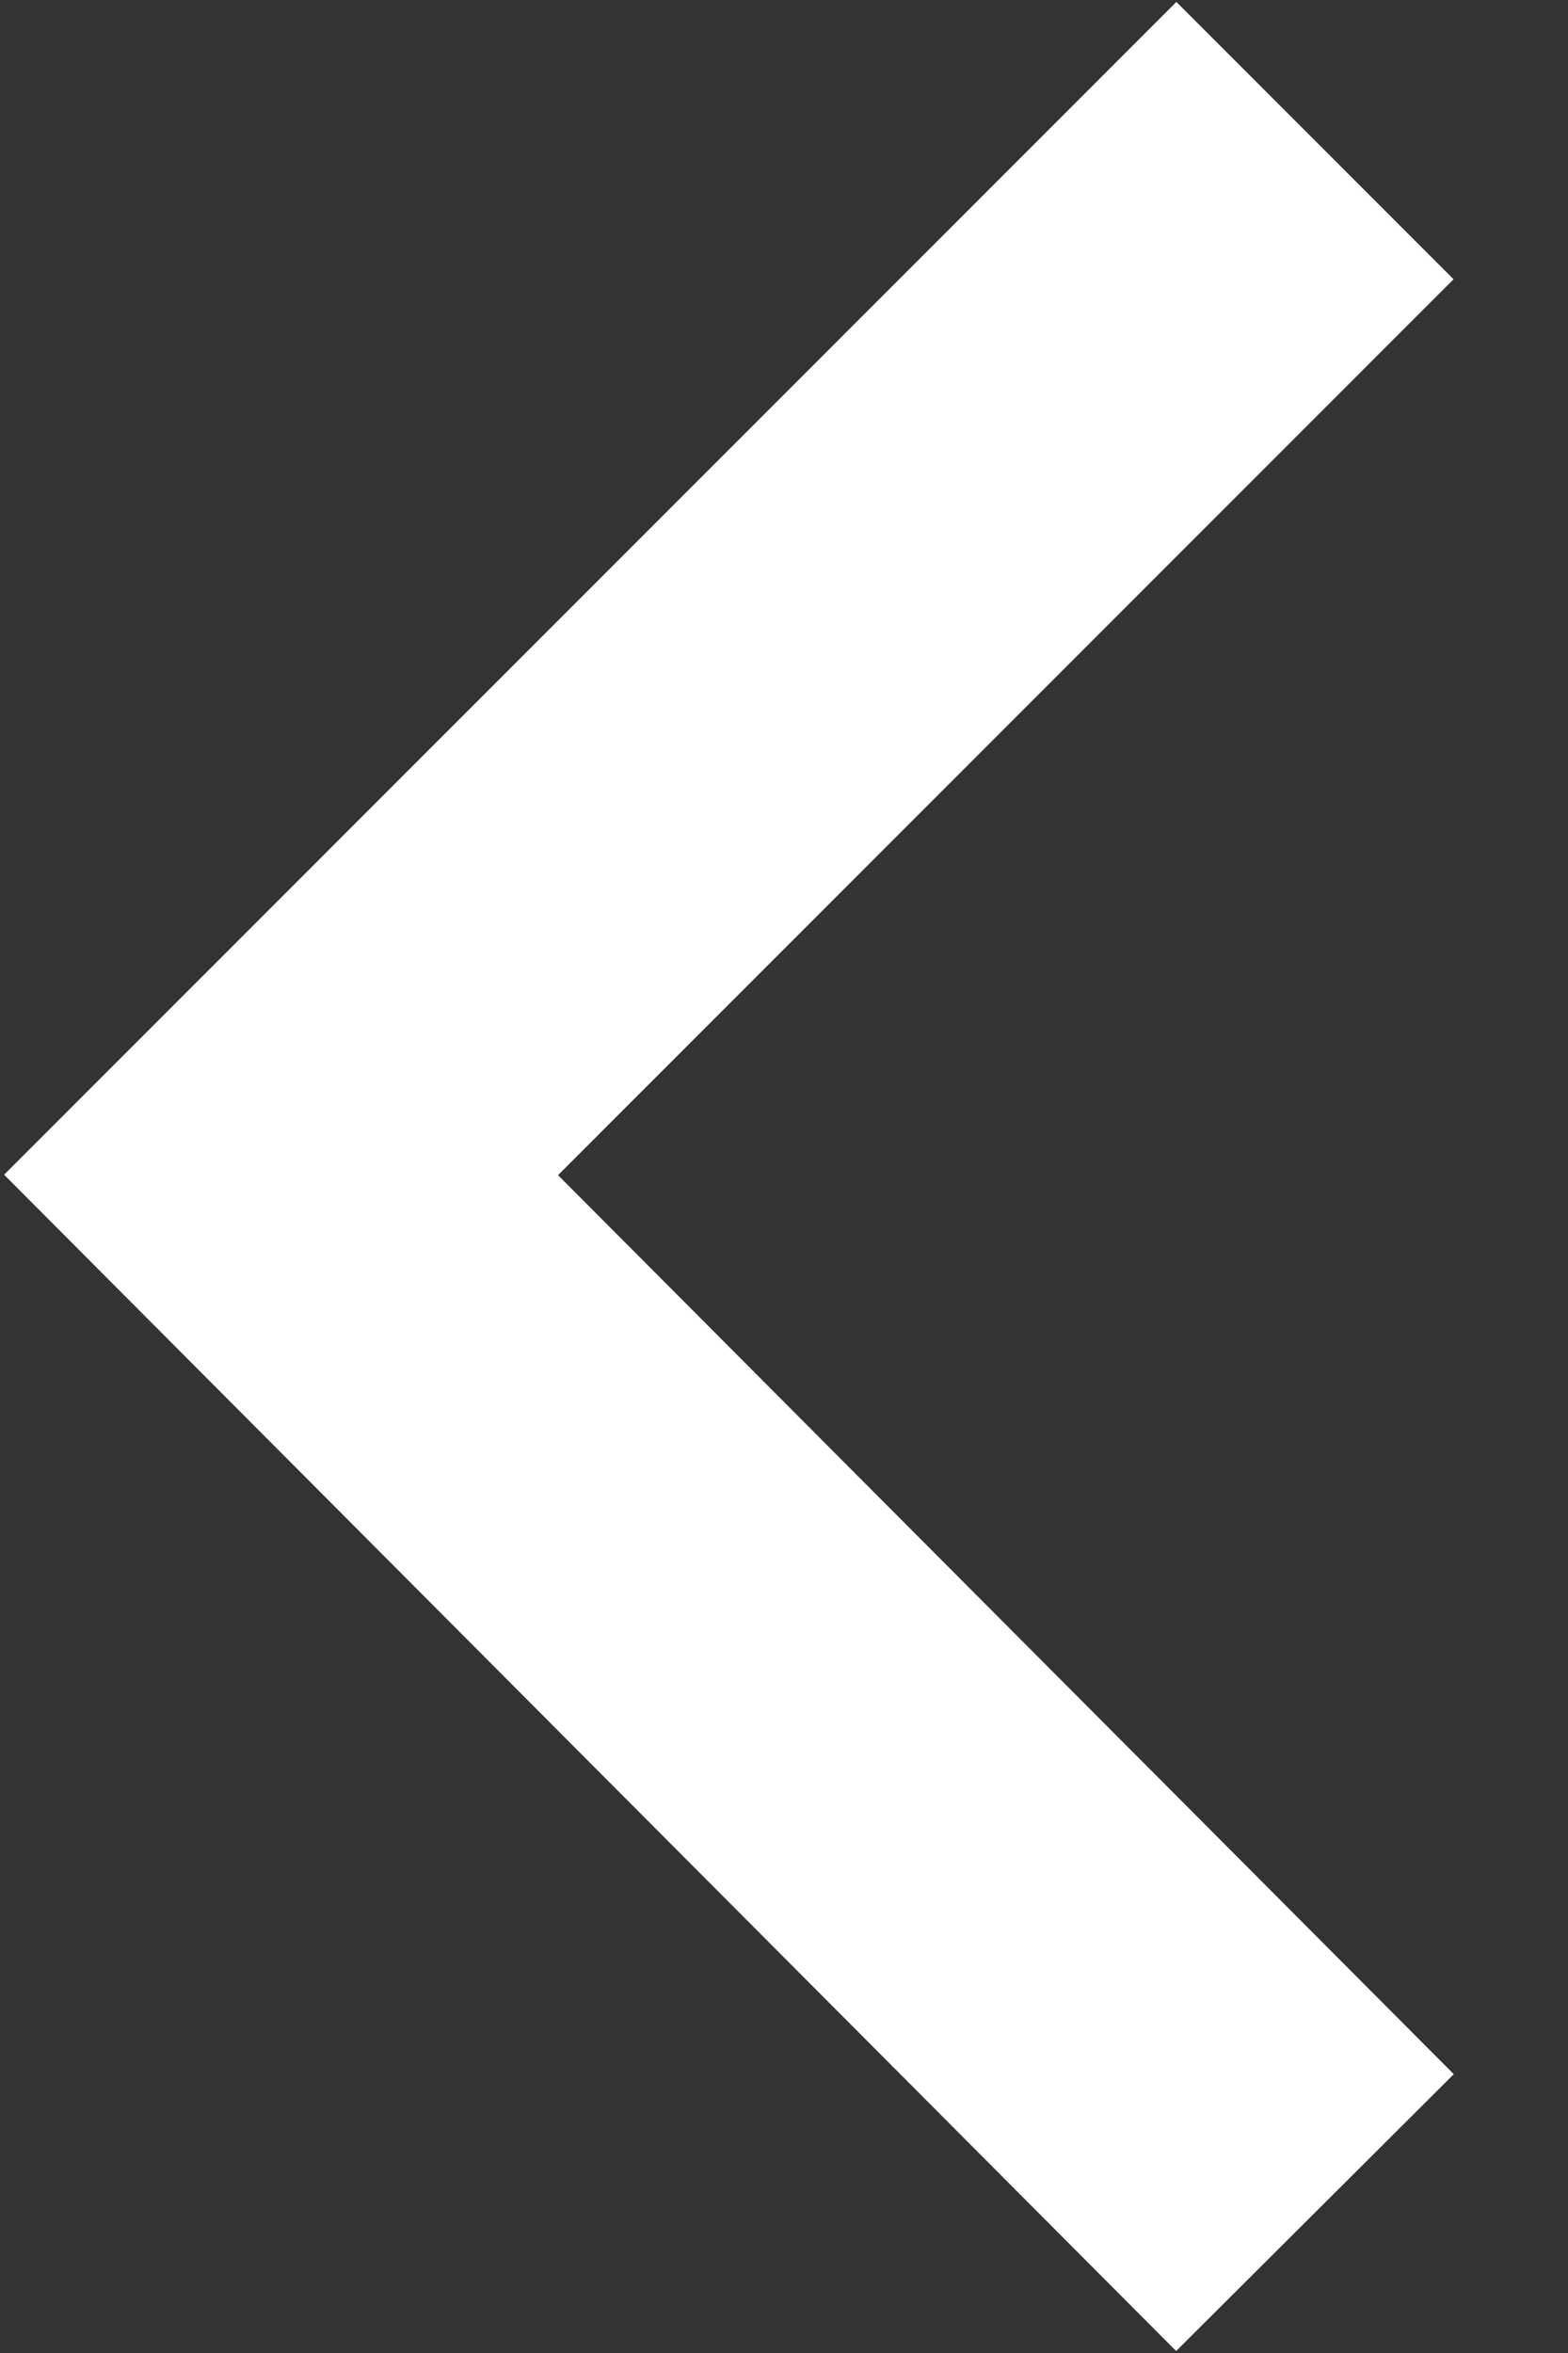 <svg width="8" height="12" viewBox="0 0 8 12" fill="none" xmlns="http://www.w3.org/2000/svg">
<rect x="0" y="0" width="8" height="12" fill="#333333" stroke="none"/>
<path d="M6.709 11.284L1.434 5.992L6.709 0.717" stroke="white" stroke-width="2"/>
</svg>
